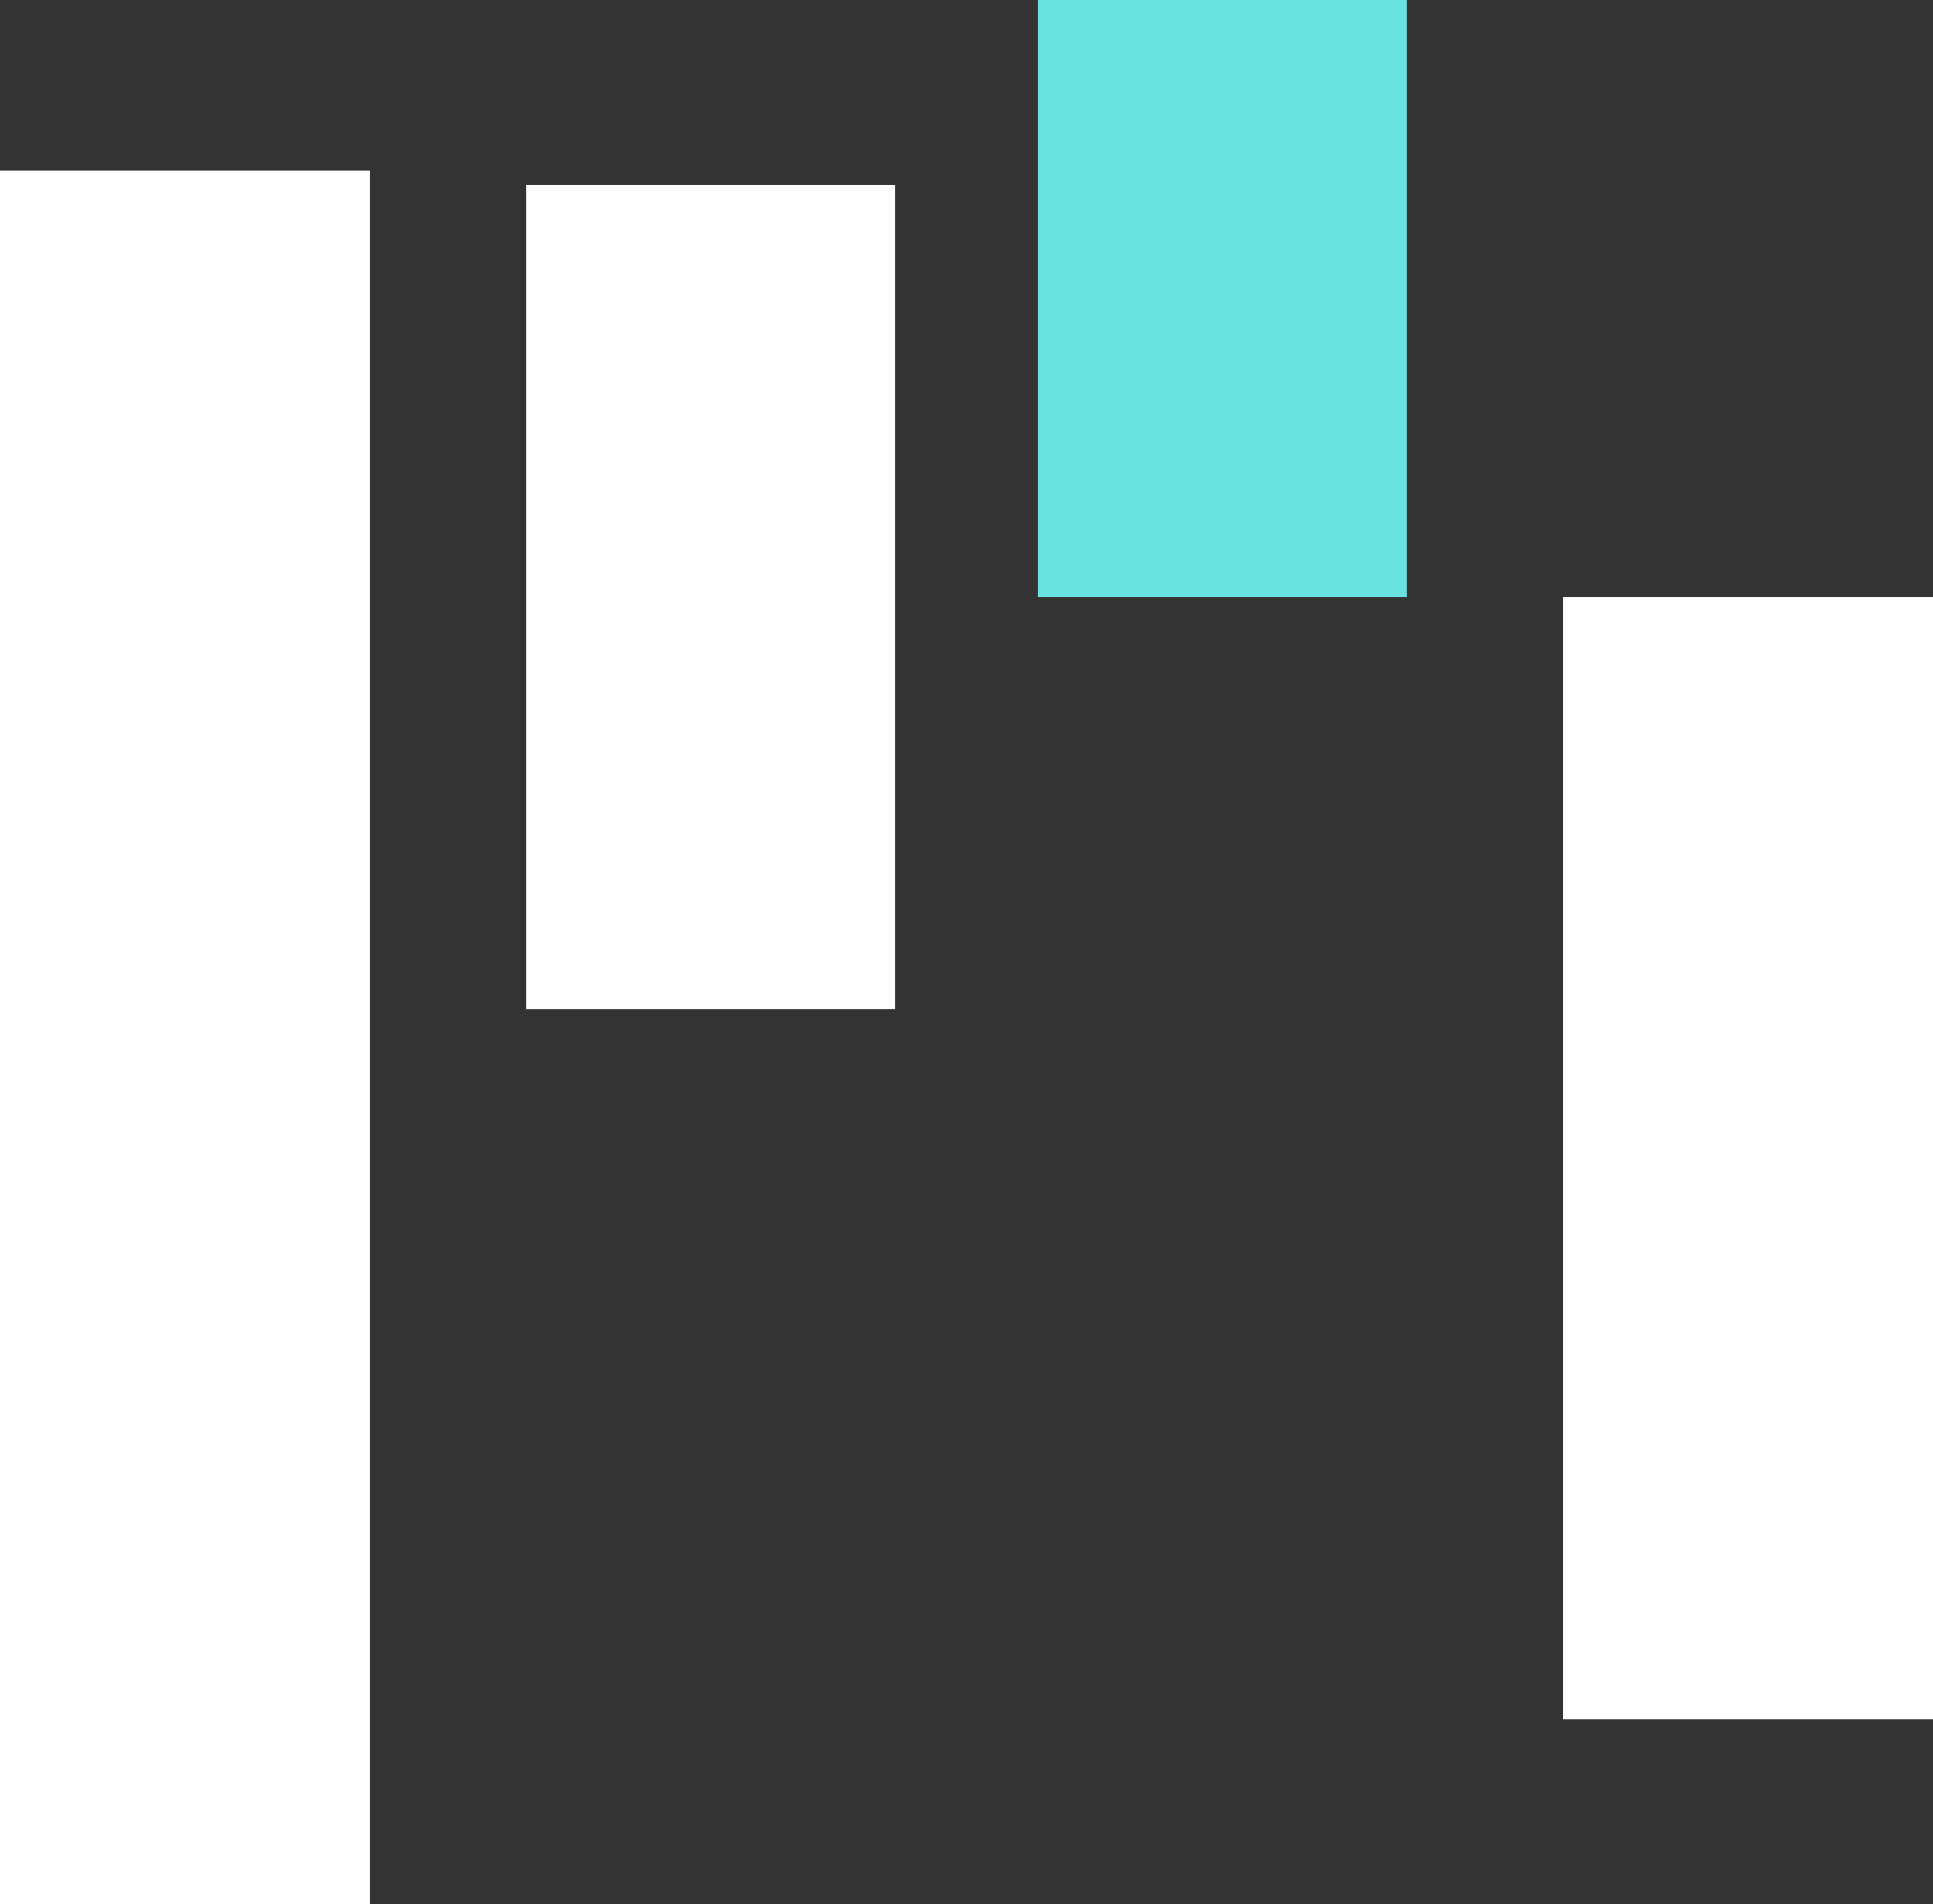 <?xml version="1.0" encoding="UTF-8"?>
<svg width="136px" height="134px" viewBox="0 0 136 134" version="1.1" xmlns="http://www.w3.org/2000/svg" xmlns:xlink="http://www.w3.org/1999/xlink">
    <rect x="0" y="0" width="136" height="134" fill="#333333" stroke="none"/>
    <!-- Generator: Sketch 59 (86127) - https://sketch.com -->
    <title>fsux_图表</title>
    <desc>Created with Sketch.</desc>
    <g id="页面-1" stroke="none" stroke-width="1" fill="none" fill-rule="evenodd">
        <g id="画板" transform="translate(-489, -1700)" fill-rule="nonzero">
            <g id="fsux_图表" transform="translate(465, 1676)">
                <rect id="矩形" fill="#000000" opacity="0" x="0" y="0" width="184" height="184"></rect>
                <polygon id="路径" fill="#FFFFFF" points="61 37 87 37 87 95 61 95"></polygon>
                <polygon id="路径" fill="#FFFFFF" points="24 36 50 36 50 158 24 158"></polygon>
                <polygon id="路径" fill="#FFFFFF" points="134 66 160 66 160 145 134 145"></polygon>
                <polygon id="路径" fill="#68E3E2" points="97 24 123 24 123 66 97 66"></polygon>
            </g>
        </g>
    </g>
</svg>